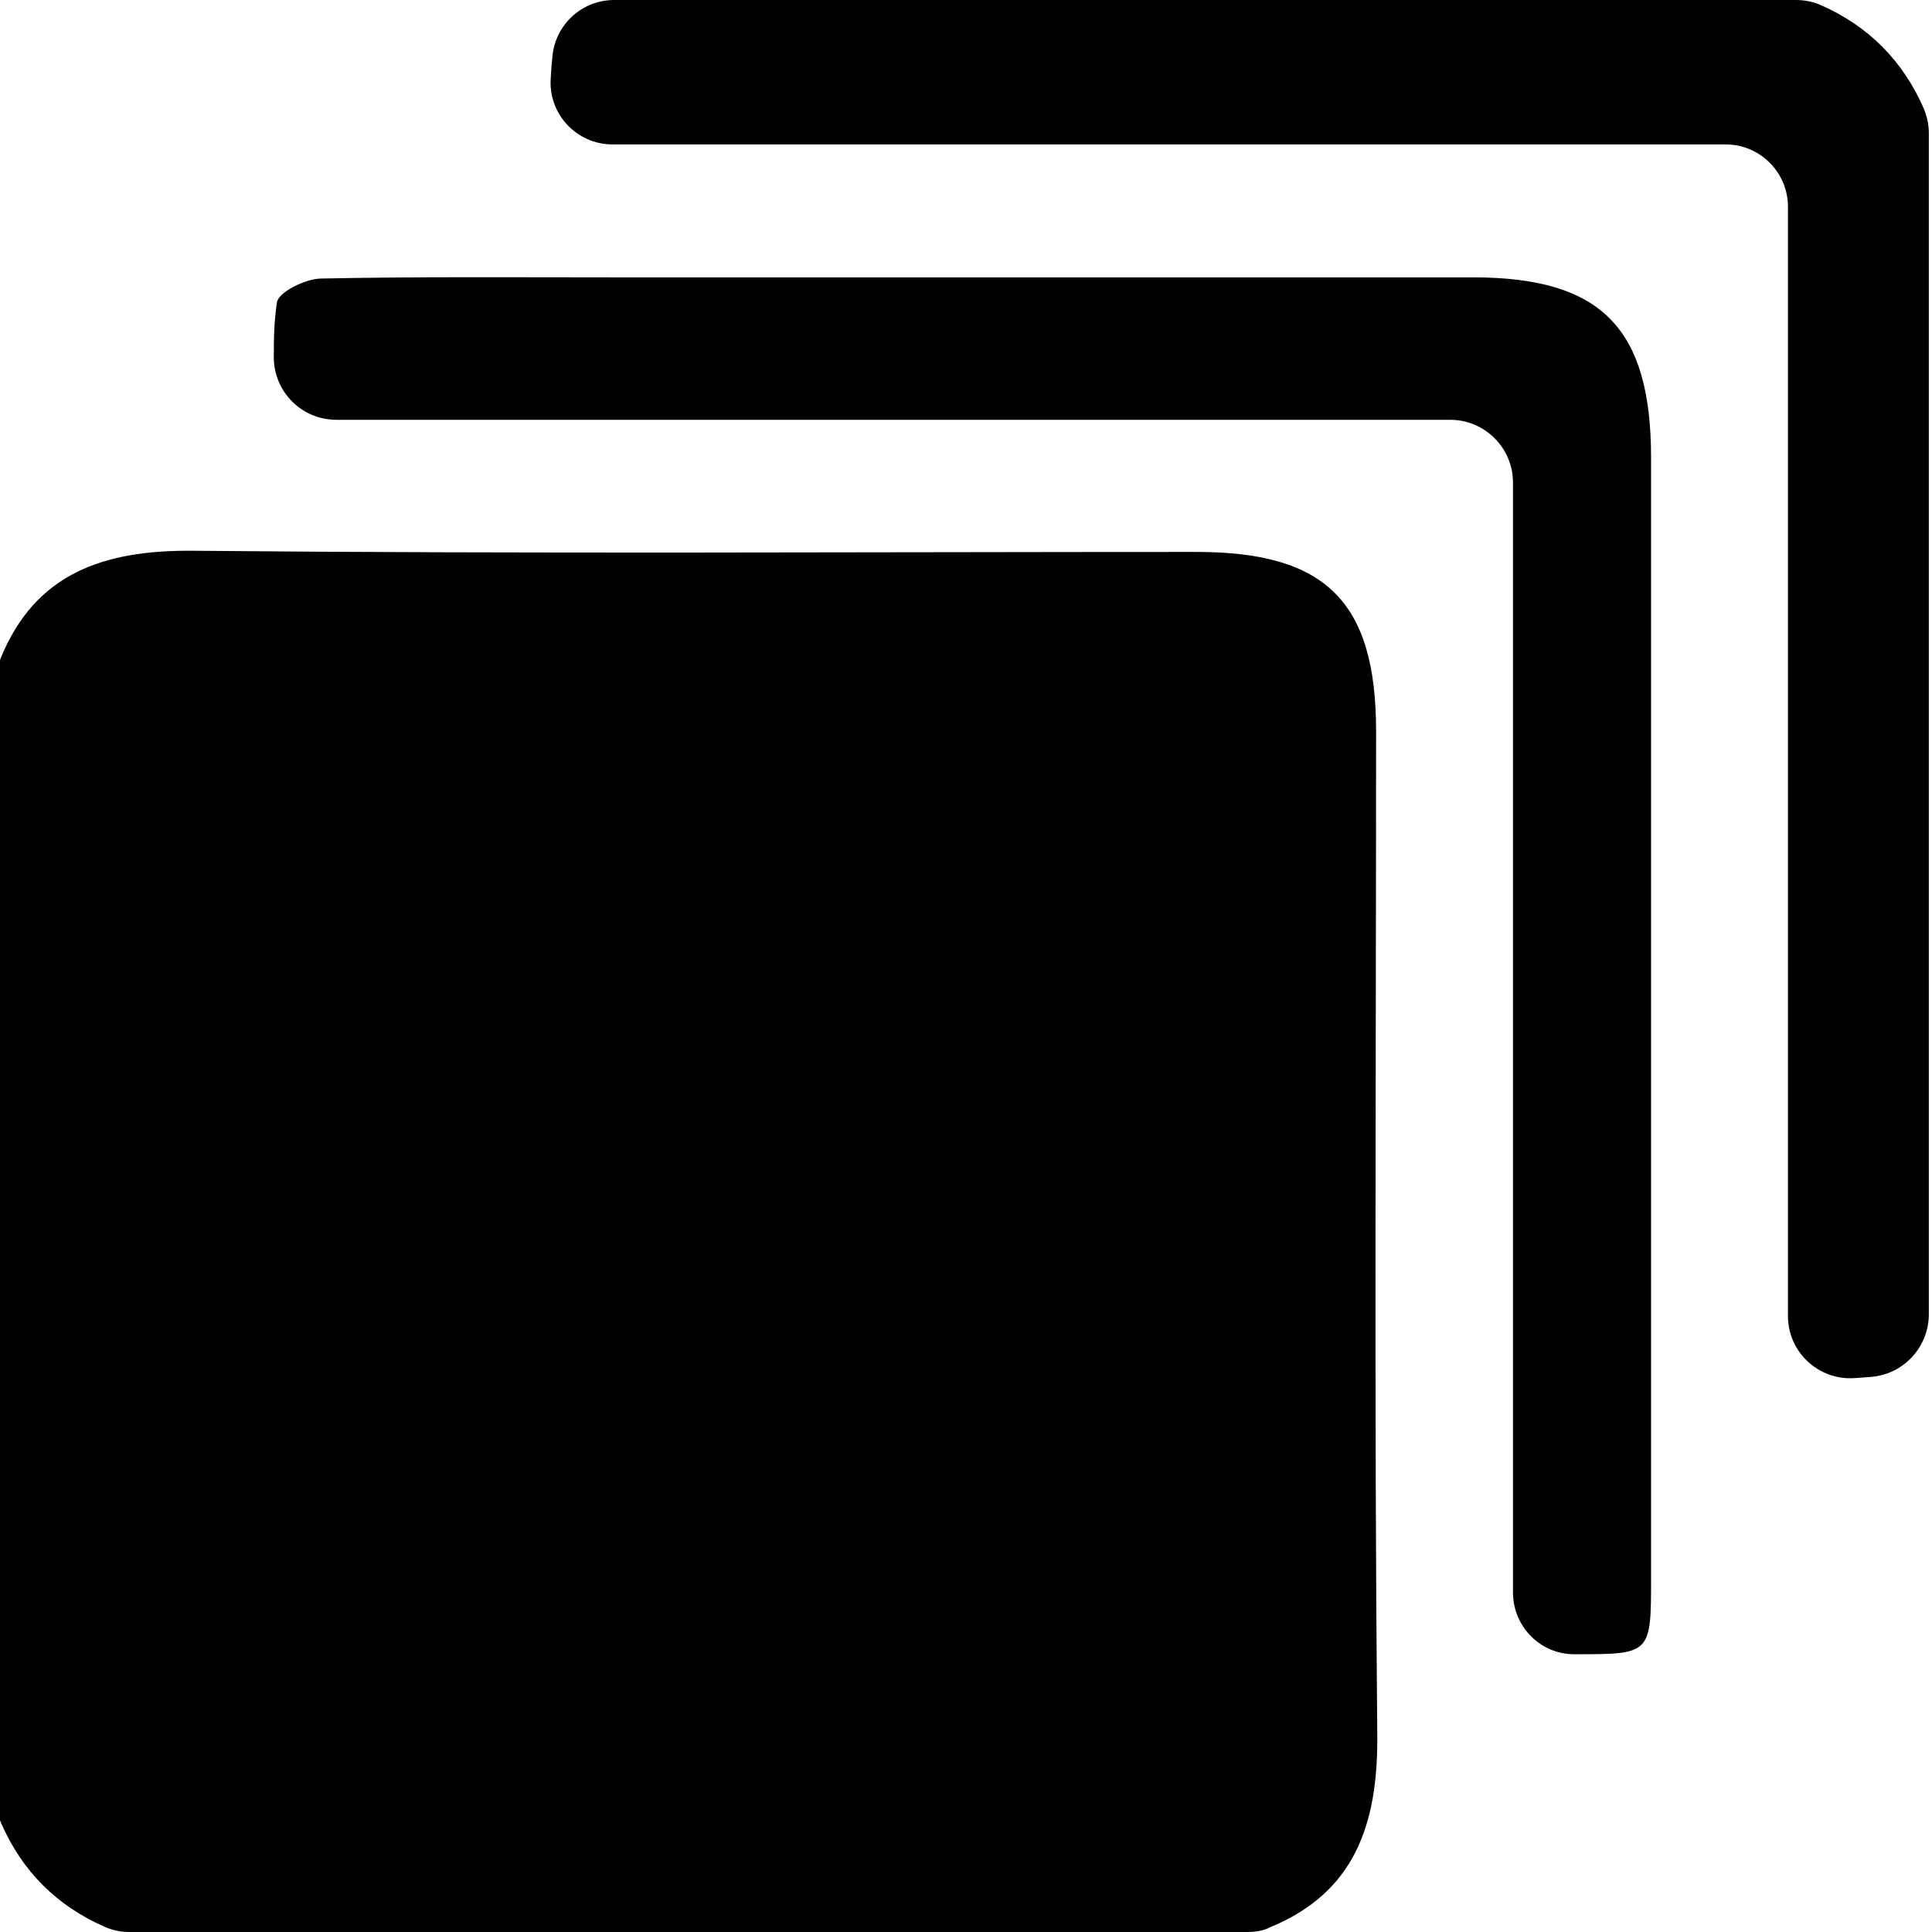 <?xml version="1.0" encoding="utf-8"?>
<!-- Generator: Adobe Illustrator 24.0.2, SVG Export Plug-In . SVG Version: 6.00 Build 0)  -->
<svg version="1.1" id="Capa_1" xmlns="http://www.w3.org/2000/svg" xmlns:xlink="http://www.w3.org/1999/xlink" x="0px" y="0px"
	 viewBox="0 0 486.9 486.9" style="enable-background:new 0 0 486.9 486.9;" xml:space="preserve">
<g id="GpzteJ.tif">
	<g>
		<path d="M314.3,486.9H32.6c-2.1,0-4.2-0.4-6.2-1.3c-12.1-5.3-20.8-14-26.1-26.1c-0.8-1.9-1.2-4-1.2-6.1V171.7c0-2,0.4-4,1.1-5.9
			c8.7-21.2,25.7-27.2,48.4-27c84.3,0.8,168.7,0.3,253,0.3c32.6,0,45.2,12.6,45.2,45.2c0,84.3-0.5,168.7,0.3,253
			c0.2,22.8-5.9,39.7-27,48.4C318.4,486.6,316.4,486.9,314.3,486.9z"/>
		<path d="M471.6,347c-1.4,0.1-2.7,0.2-4.1,0.3c-9.1,0.7-16.9-6.5-16.9-15.6V52.1c0-8.6-7-15.7-15.7-15.7H154.4
			c-9.1,0-16.3-7.7-15.6-16.8c0.1-1.7,0.2-3.4,0.4-5.1C139.8,6.3,146.6,0,154.8,0c99.3,0,198.5,0,297.8,0c2.1,0,4.2,0.4,6.1,1.2
			c12.1,5.3,20.8,14,26.1,26.1c0.8,1.9,1.3,4,1.3,6.2v297.9C486,339.5,479.8,346.3,471.6,347z"/>
		<path d="M381.3,401.3V121.6c0-8.7-7.1-15.8-15.8-15.8H84.8C76,105.8,69,98.7,69,90c0-4.8,0.1-9.3,0.8-13.8c0.4-2.6,7.1-5.9,11-6
			c24.4-0.5,48.9-0.3,73.3-0.3c72.4,0,144.7,0,217.1,0c32.3,0,44.9,12.7,44.9,45.5c0,94,0,188.1,0,282.1c0,19.4,0,19.4-19.2,19.4
			l0,0C388.3,417,381.3,410,381.3,401.3z"/>
	</g>
</g>
</svg>
